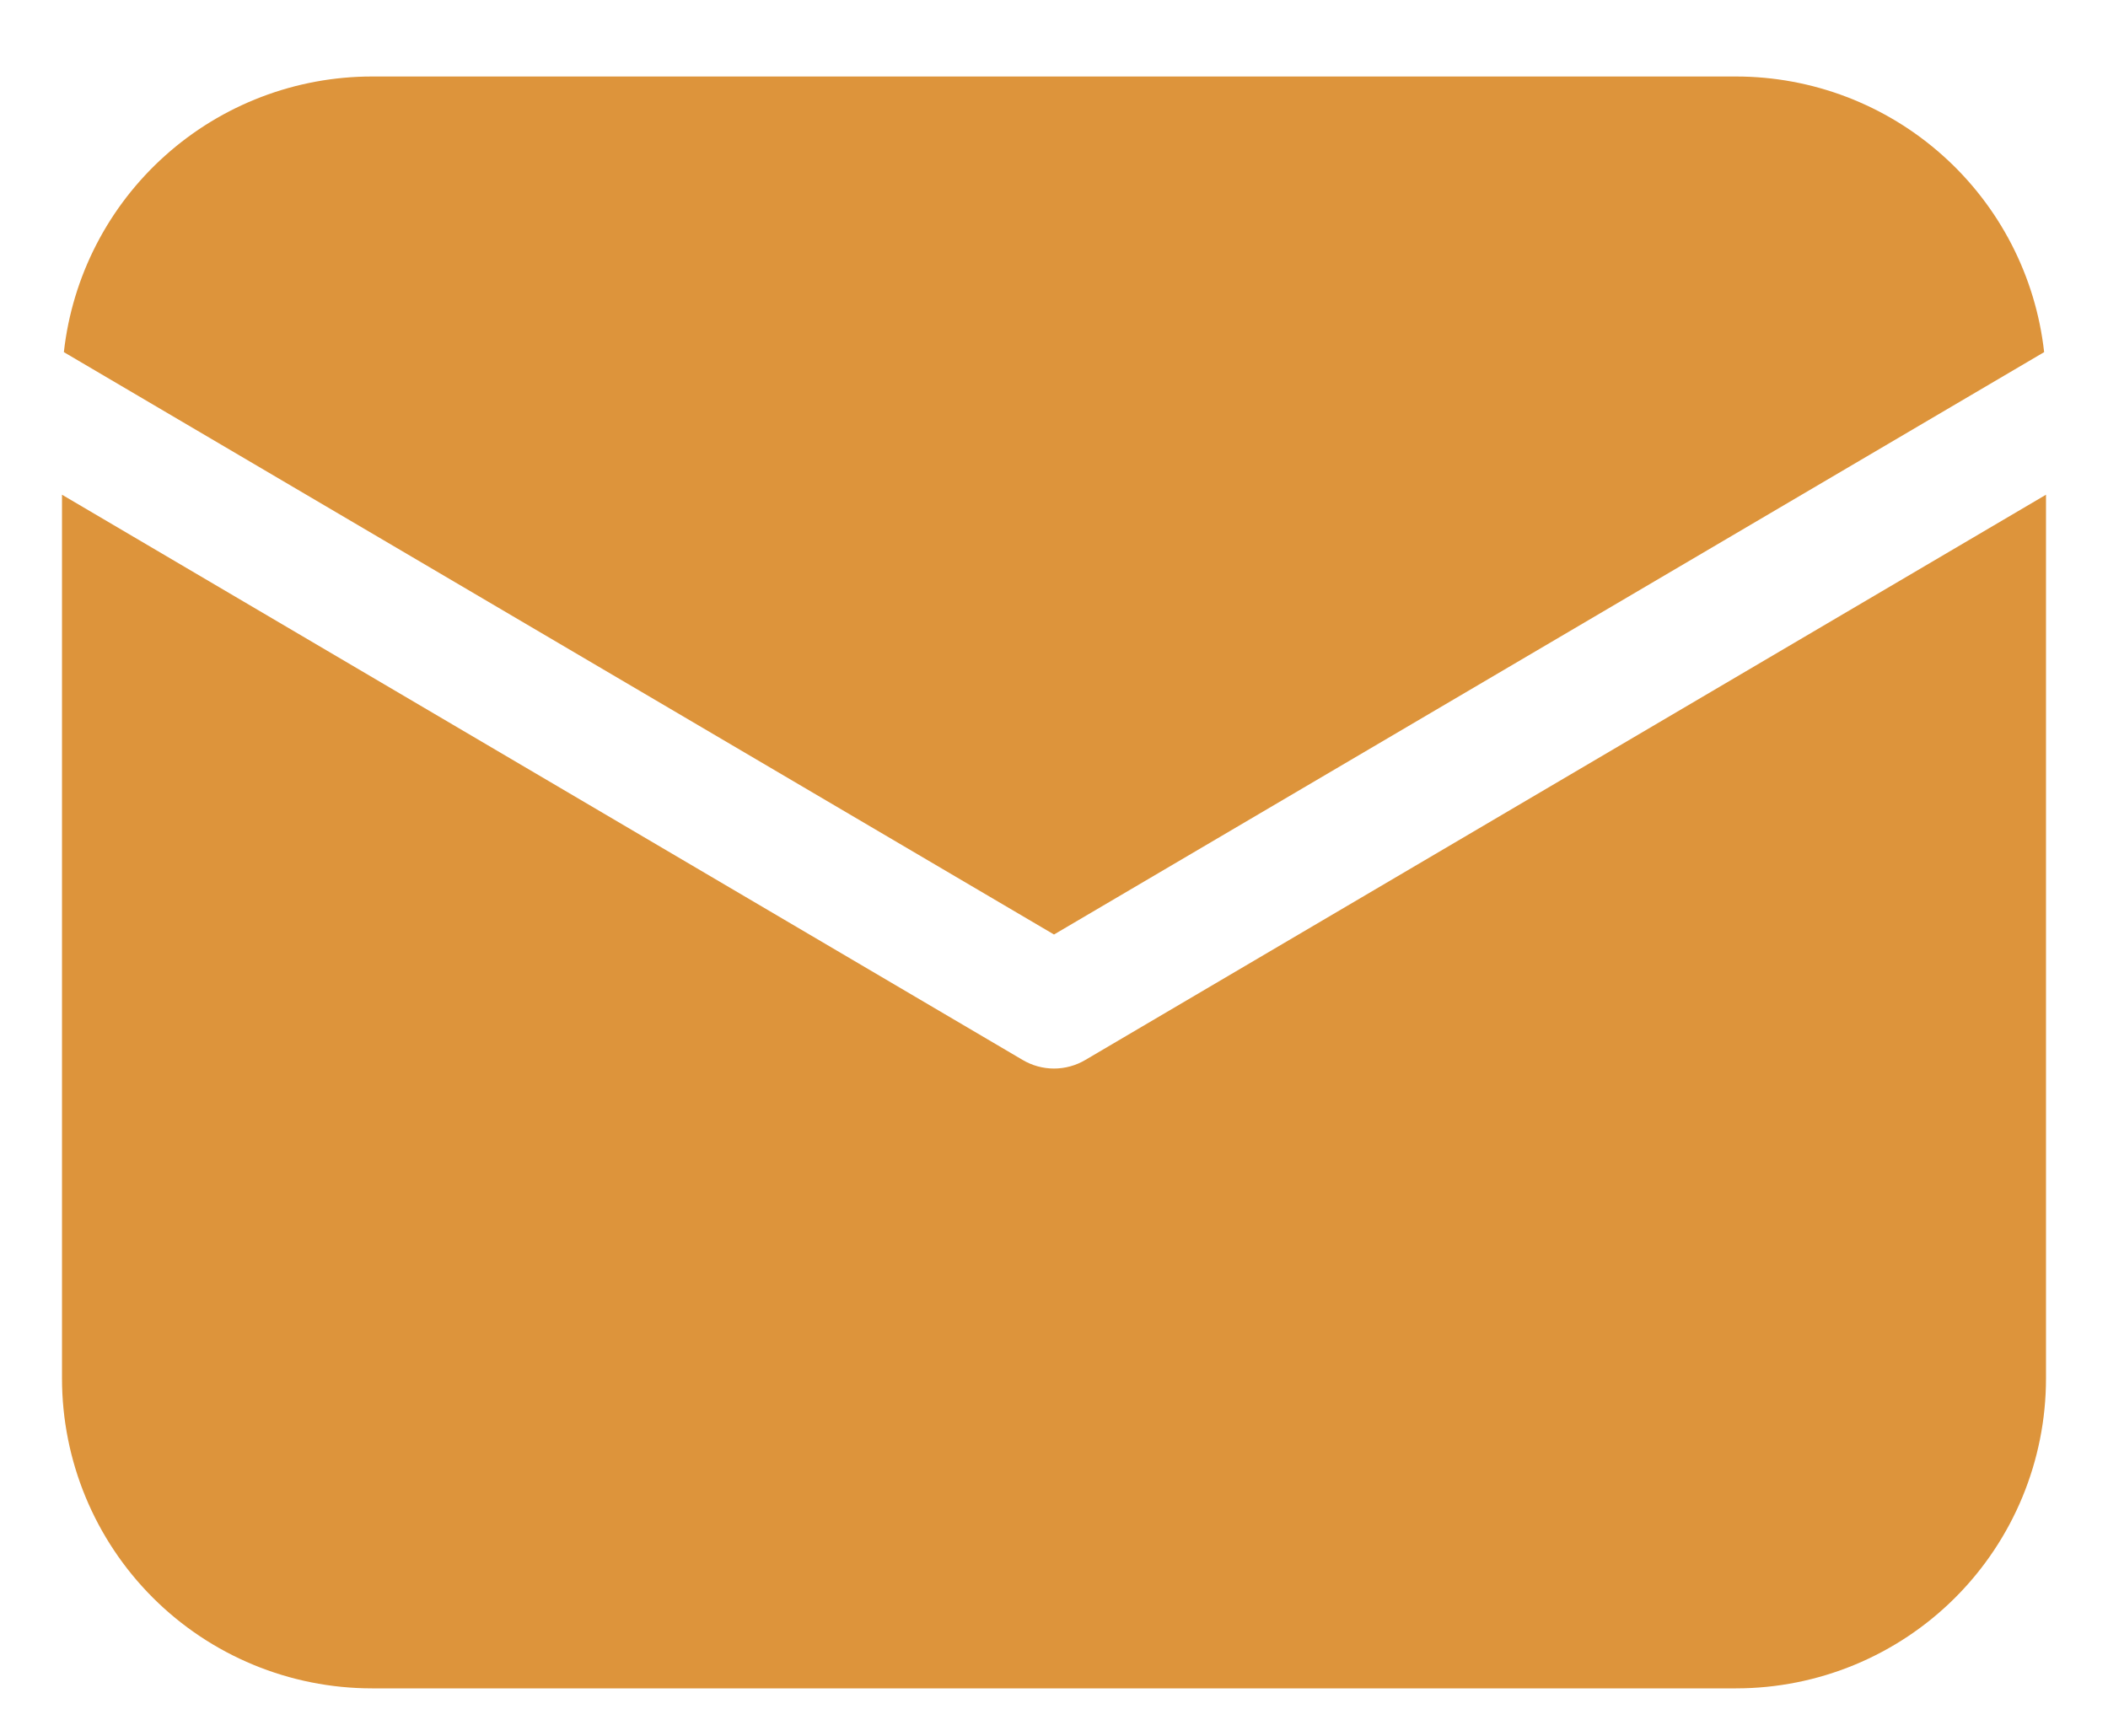 <svg width="17" height="14" viewBox="0 0 17 14" fill="none" xmlns="http://www.w3.org/2000/svg">
<path d="M16.5 3.99V11.117C16.5 11.78 16.237 12.416 15.768 12.885C15.299 13.354 14.663 13.617 14 13.617H3C2.337 13.617 1.701 13.354 1.232 12.885C0.763 12.416 0.5 11.78 0.5 11.117V3.99L8.246 8.548C8.323 8.594 8.411 8.618 8.5 8.618C8.589 8.618 8.677 8.594 8.754 8.548L16.5 3.99ZM14 0.617C14.615 0.617 15.209 0.844 15.667 1.254C16.126 1.664 16.417 2.229 16.485 2.84L8.5 7.537L0.515 2.84C0.583 2.229 0.874 1.664 1.333 1.254C1.791 0.844 2.385 0.617 3 0.617H14Z" fill="#DD943B"/>
</svg>
